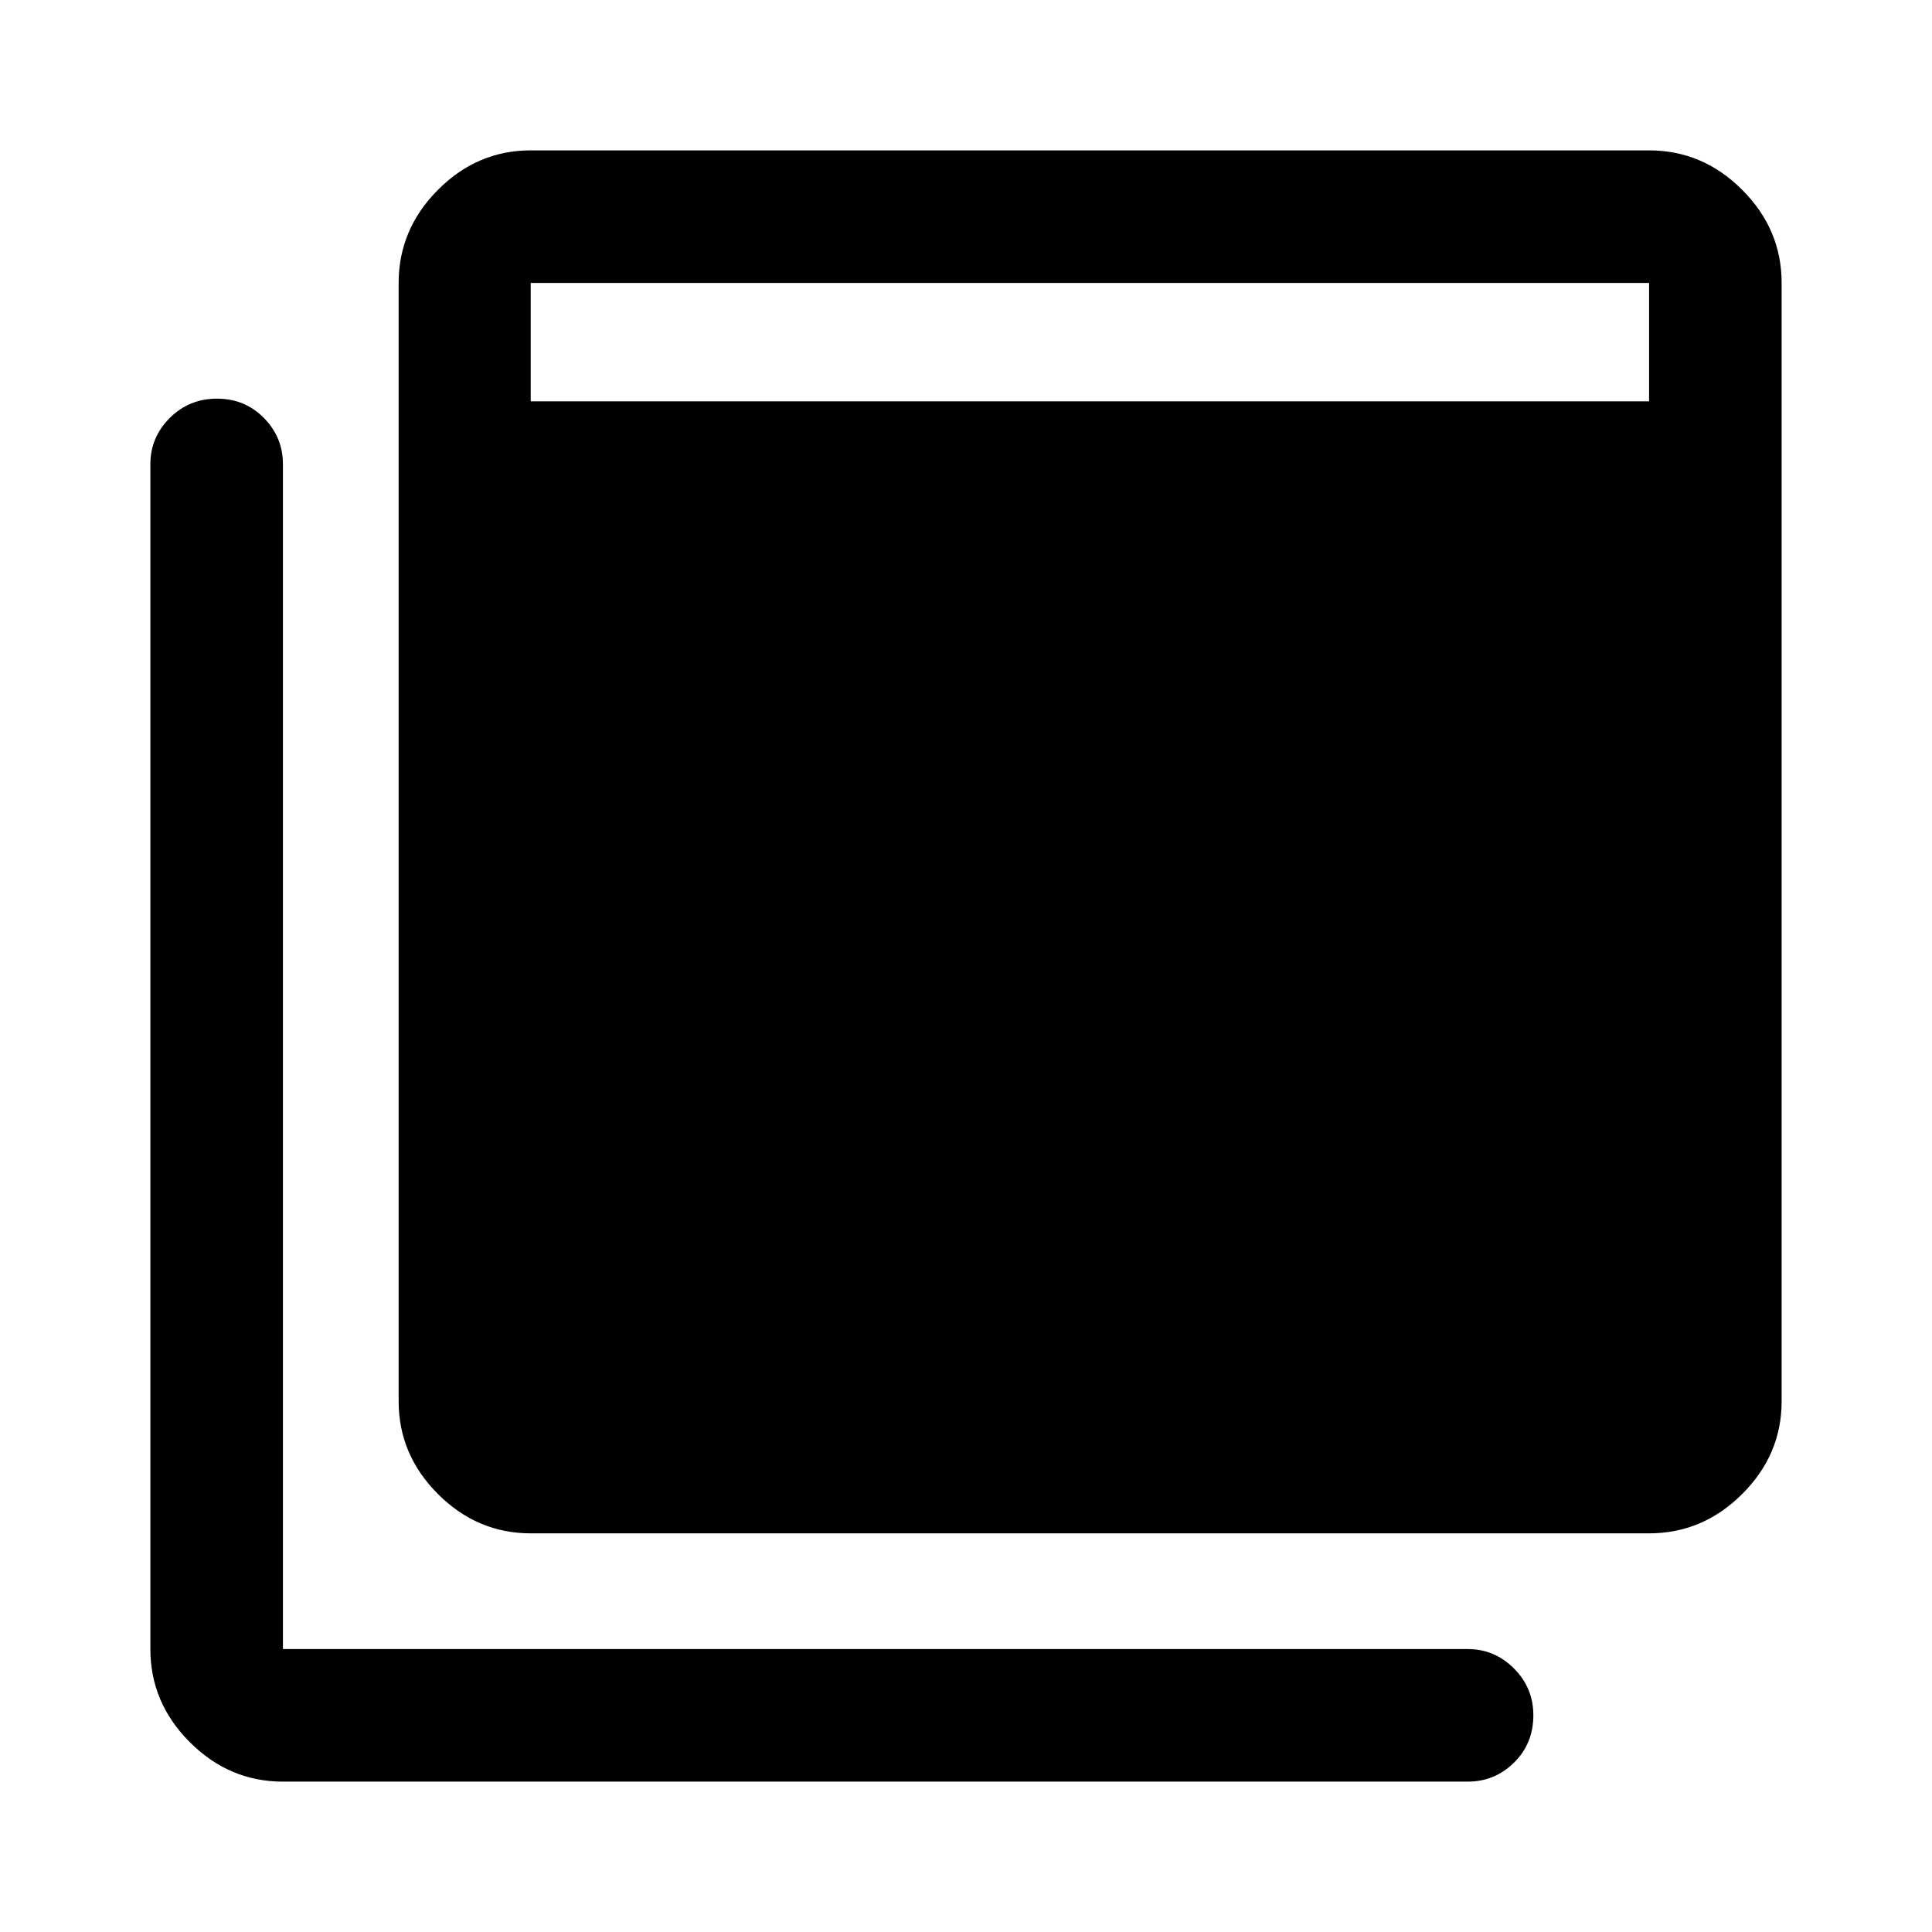 <svg xmlns="http://www.w3.org/2000/svg" height="48" viewBox="0 -960 960 960" width="48"><path d="M263.718-198.087q-26.568 0-46.1-19.531-19.531-19.532-19.531-46.1v-555.695q0-26.666 19.531-46.268 19.532-19.602 46.1-19.602h555.695q26.666 0 46.268 19.602t19.602 46.268v555.695q0 26.568-19.602 46.1-19.602 19.531-46.268 19.531H263.718ZM140.587-74.717q-26.666 0-46.268-19.602t-19.602-46.268v-588.761q0-13.349 9.621-22.957t23.489-9.608q13.869 0 23.314 9.608 9.446 9.608 9.446 22.957v588.761h588.761q13.349 0 22.957 9.659 9.608 9.658 9.608 23.201 0 14.118-9.608 23.564t-22.957 9.446H140.587Zm123.131-685.848h555.695v-58.848H263.718v58.848Z"/></svg>